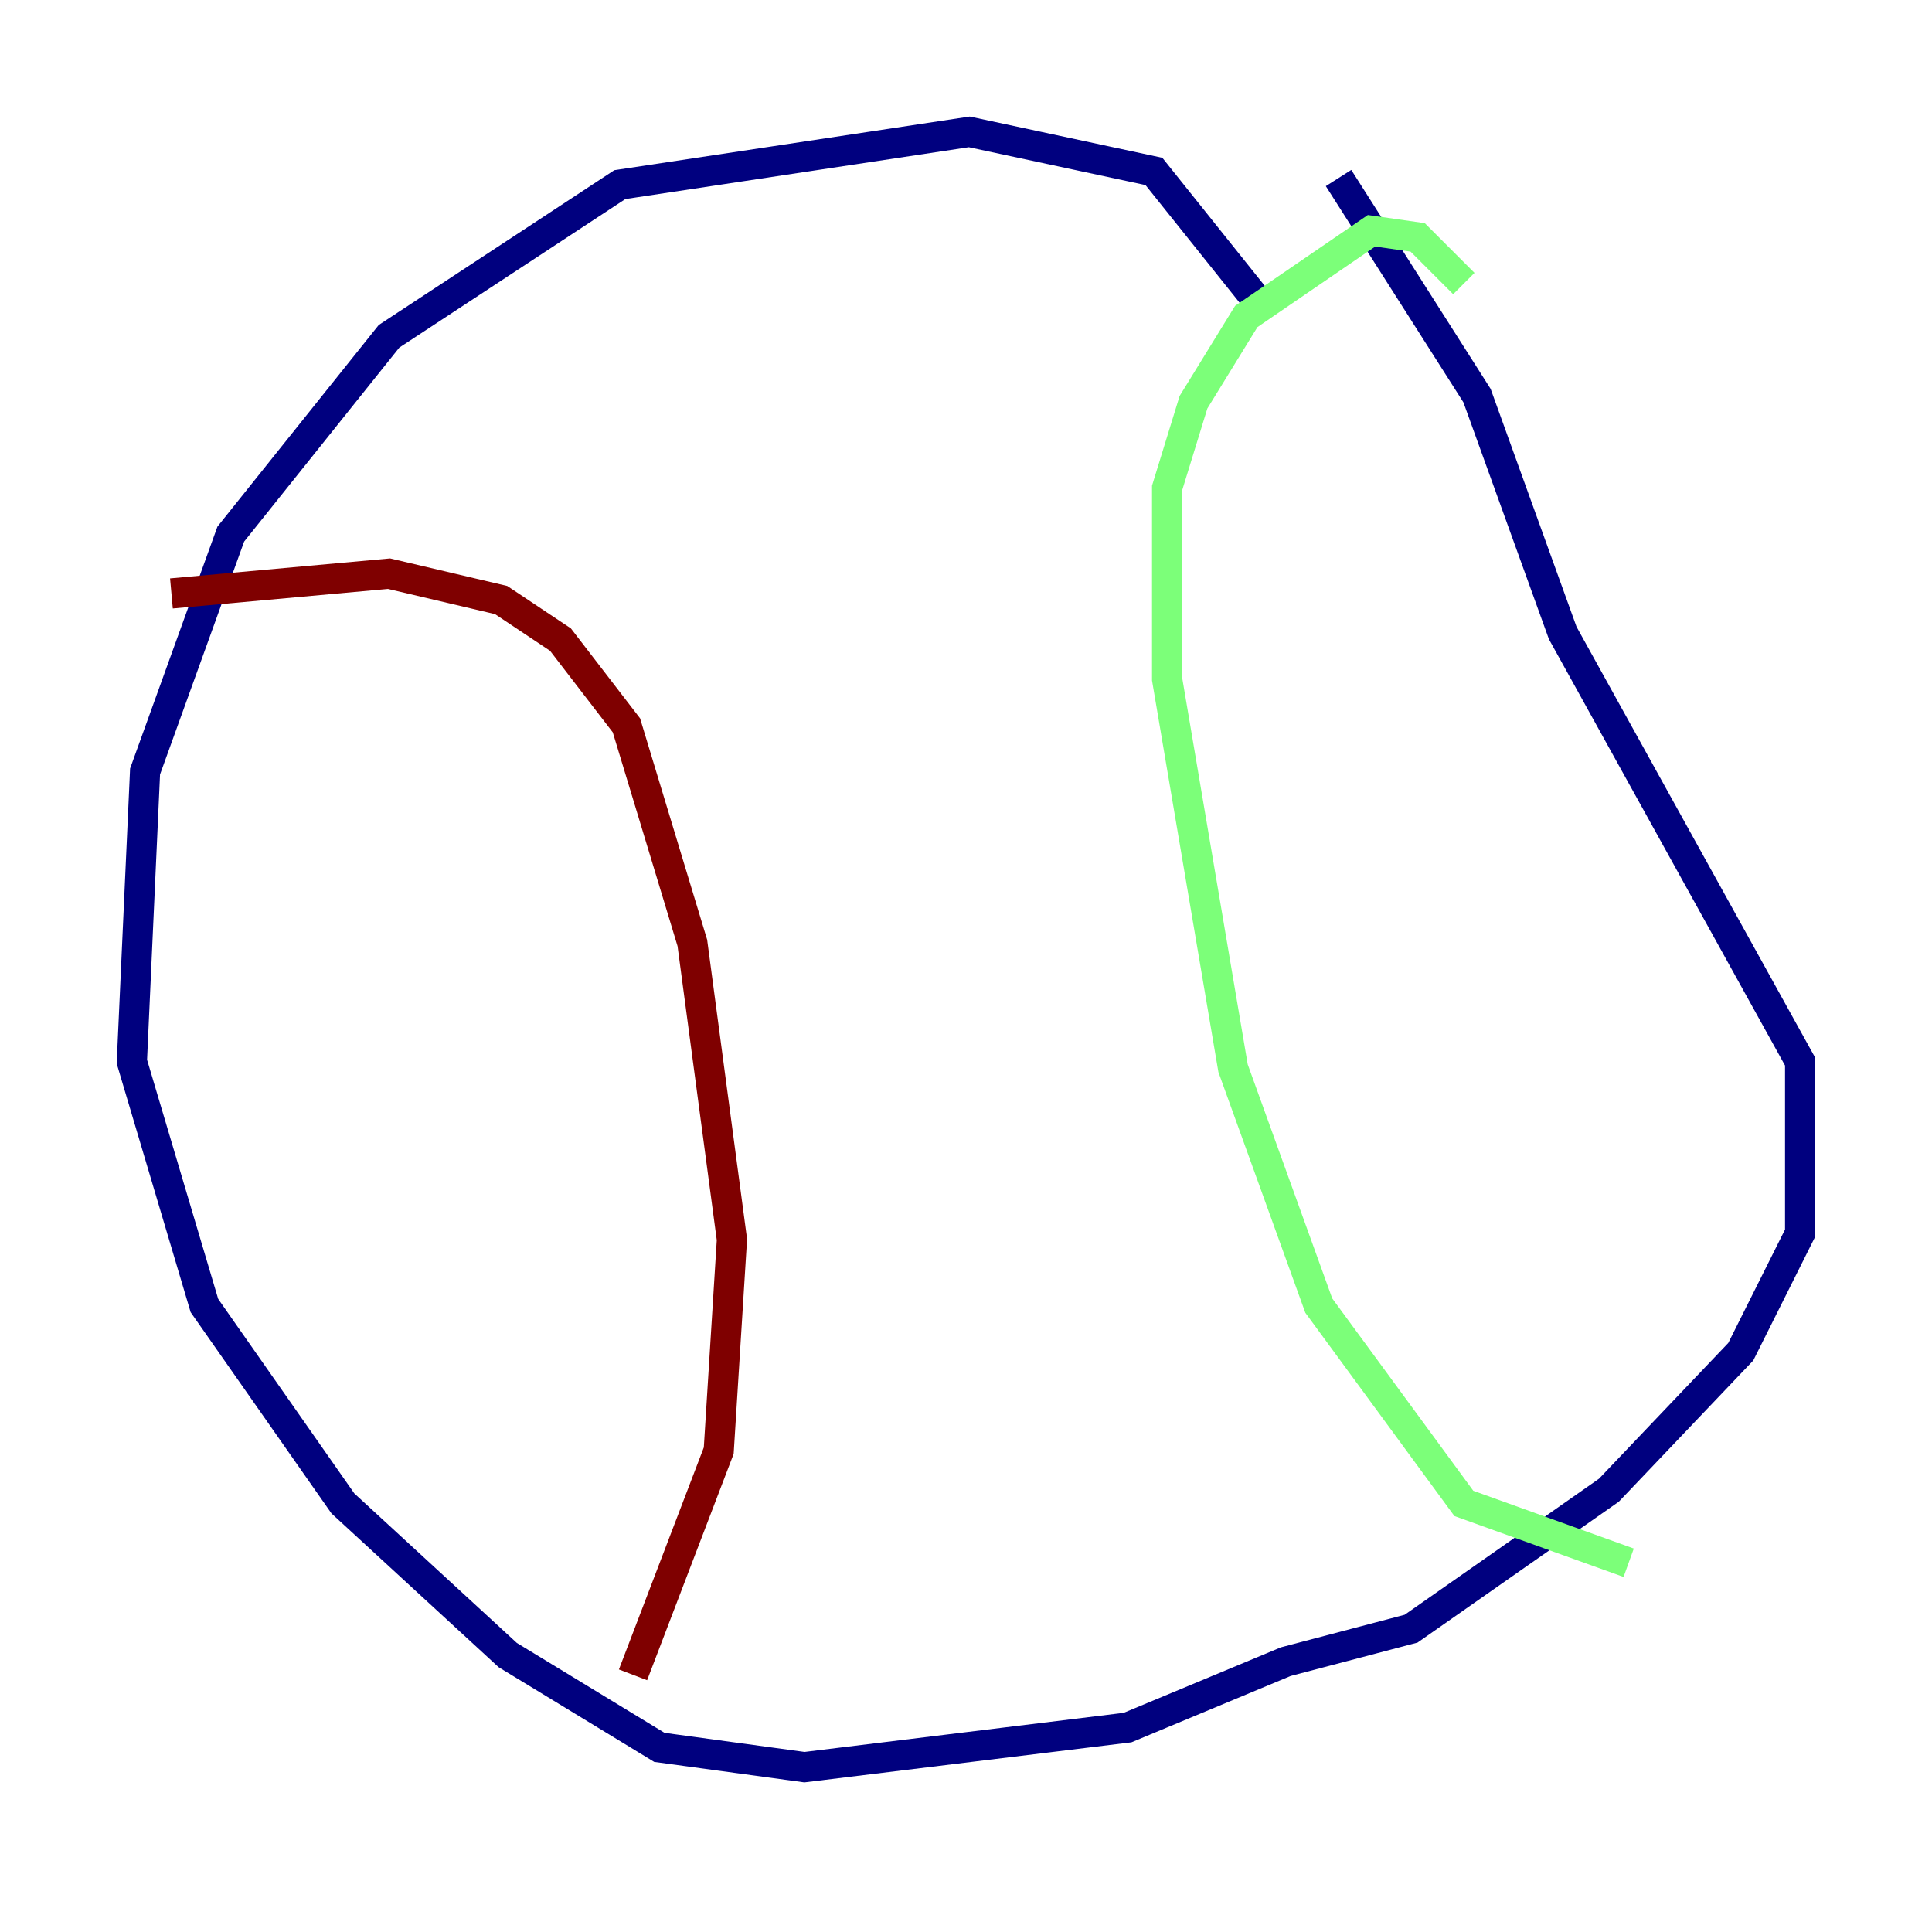 <?xml version="1.0" encoding="utf-8" ?>
<svg baseProfile="tiny" height="128" version="1.2" viewBox="0,0,128,128" width="128" xmlns="http://www.w3.org/2000/svg" xmlns:ev="http://www.w3.org/2001/xml-events" xmlns:xlink="http://www.w3.org/1999/xlink"><defs /><polyline fill="none" points="83.44,20.096 76.451,11.358 64.218,8.737 41.065,12.232 25.775,22.28 15.29,35.386 9.611,51.113 8.737,70.335 13.543,86.498 22.717,99.604 33.638,109.652 43.686,115.768 53.297,117.079 74.703,114.457 85.188,110.089 93.488,107.904 106.594,98.73 115.331,89.556 119.263,81.693 119.263,70.335 103.536,41.939 97.857,26.212 88.683,11.795" stroke="#00007f" stroke-width="2" /><polyline fill="none" points="96.983,18.785 93.925,15.727 90.867,15.29 82.567,20.969 79.072,26.648 77.324,32.328 77.324,44.997 81.693,70.771 87.372,86.498 96.983,99.604 107.904,103.536" stroke="#7cff79" stroke-width="2" /><polyline fill="none" points="11.358,39.317 25.775,38.007 33.201,39.754 37.133,42.375 41.502,48.055 45.87,62.471 48.492,82.13 47.618,96.109 41.939,110.963" stroke="#7f0000" stroke-width="2" /></svg>